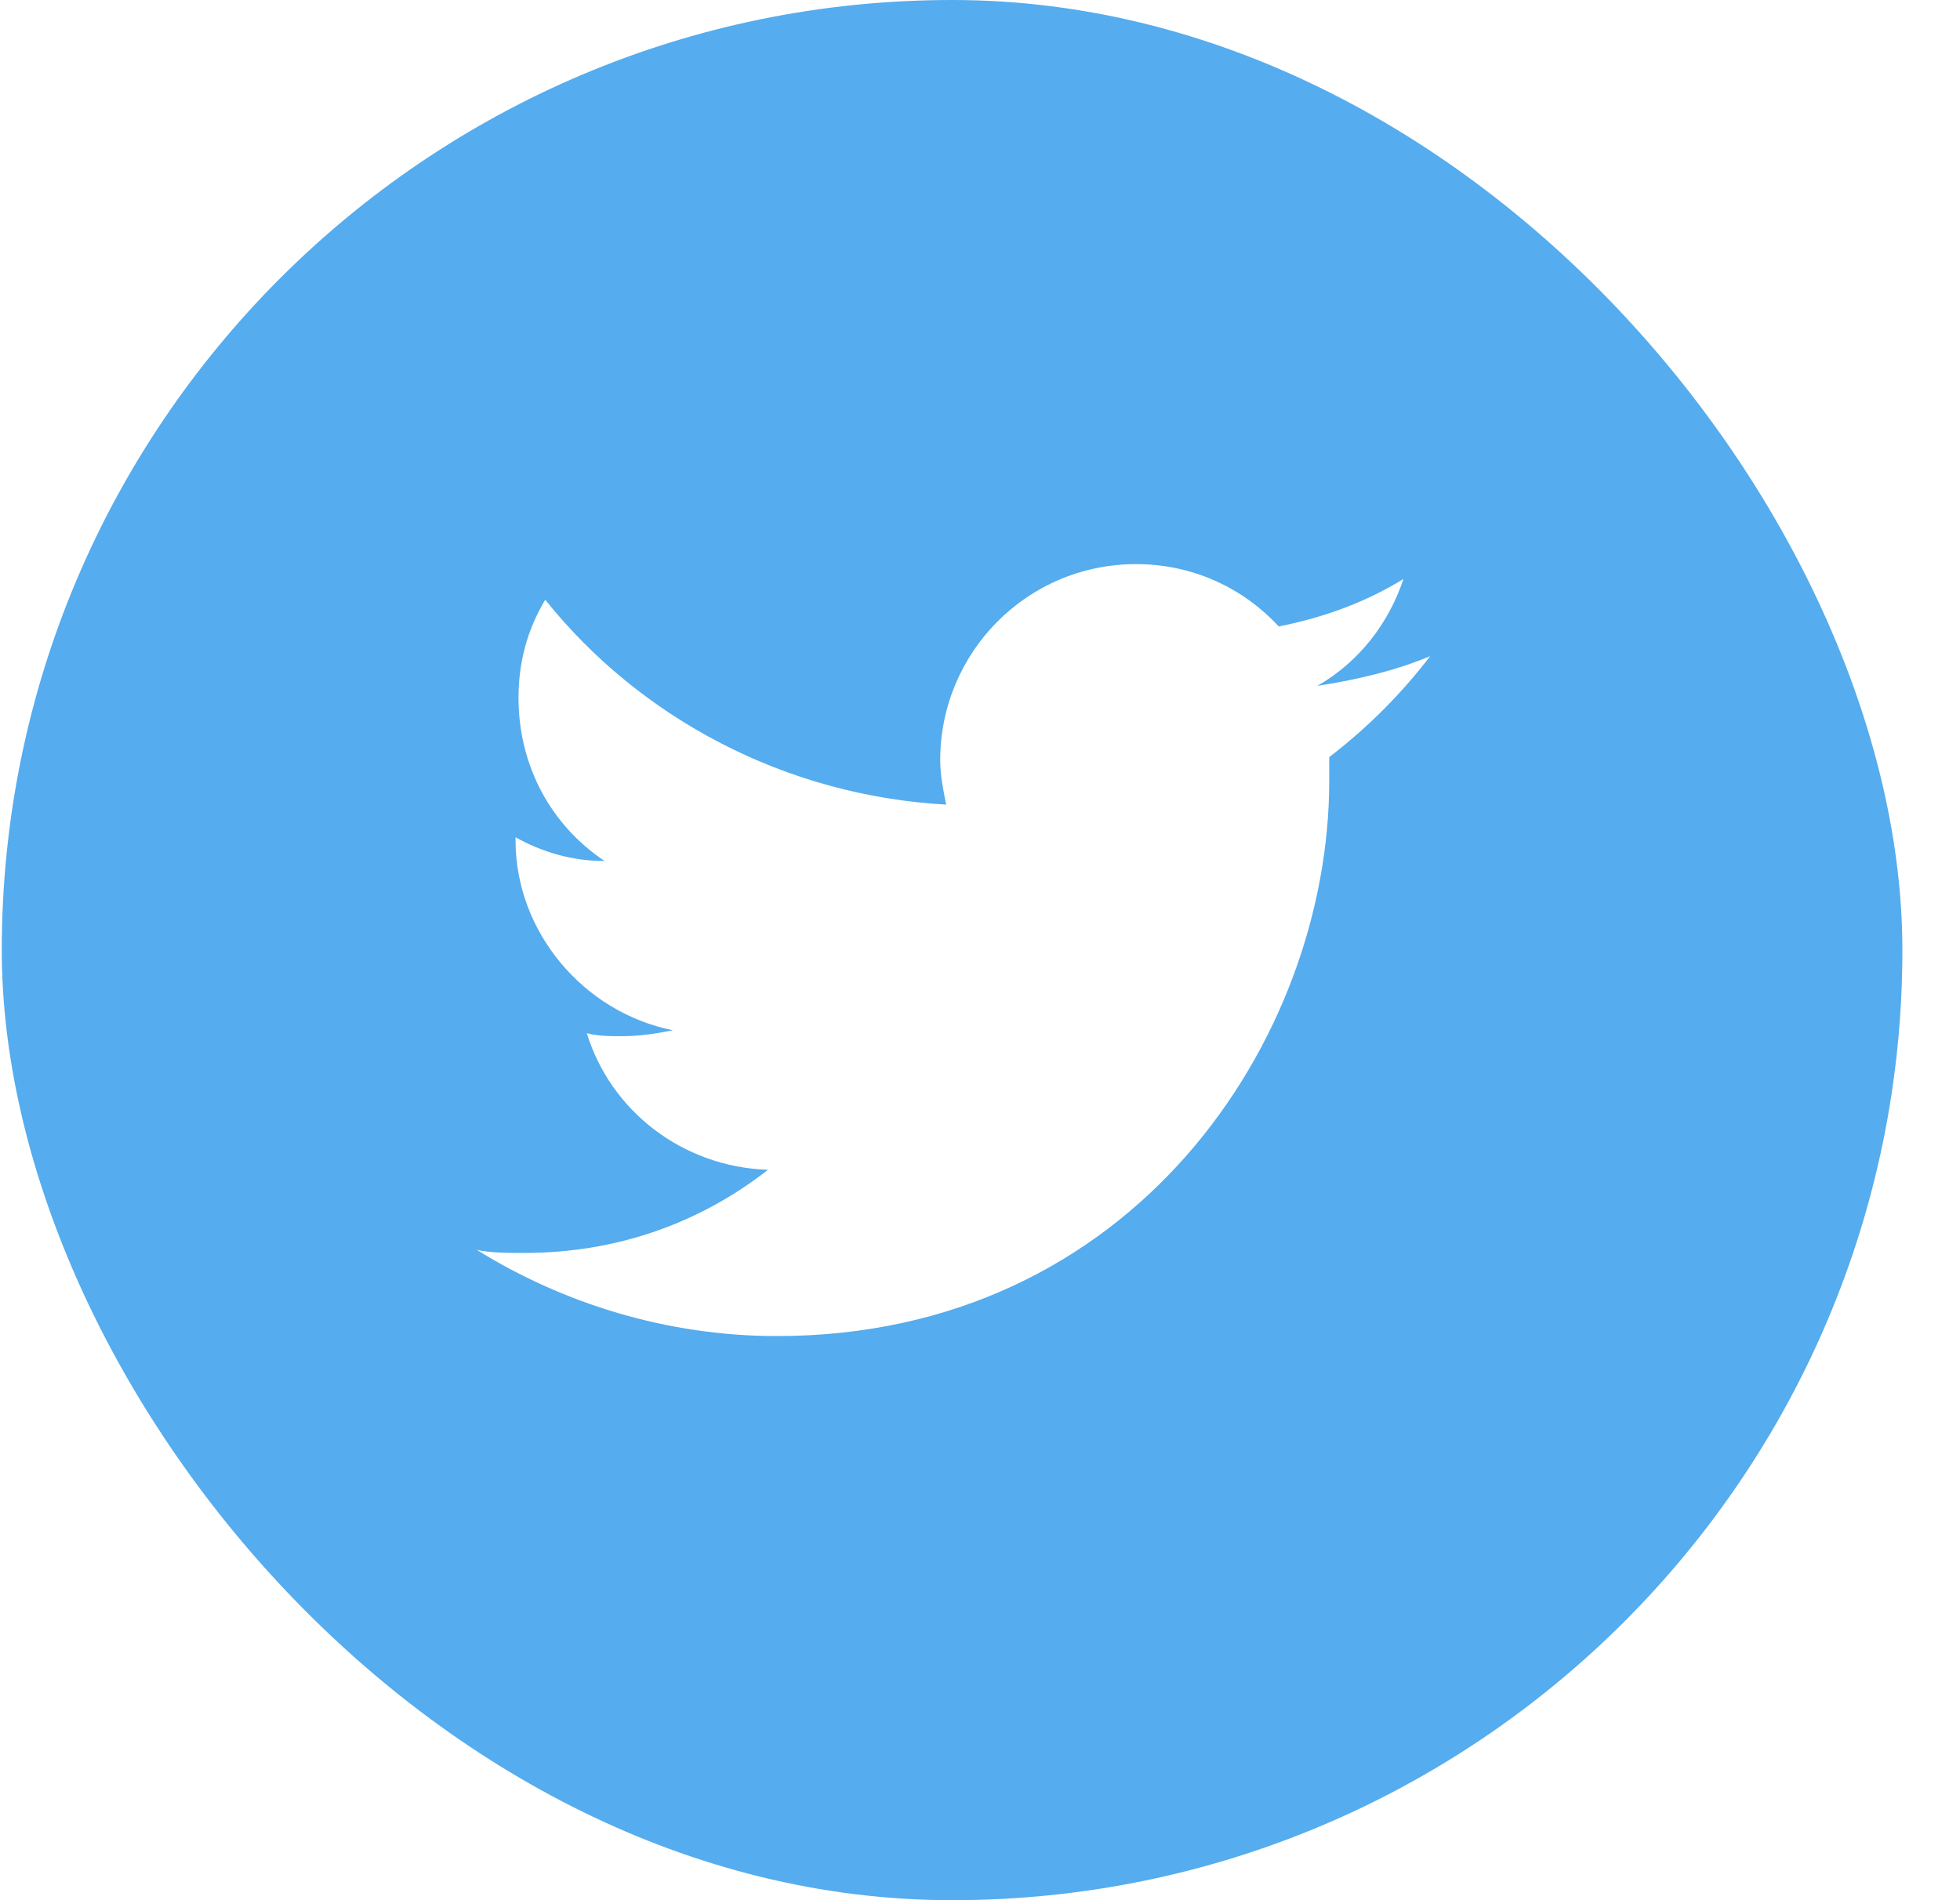 <svg width="33" height="32" viewBox="0 0 33 32" fill="none" xmlns="http://www.w3.org/2000/svg">
<g clip-path="url(#clip0_142_1856)">
<g clip-path="url(#clip1_142_1856)">
<g clip-path="url(#clip2_142_1856)">
<path d="M0.03 0V32H32.03V0H0.03ZM22.38 12.75C22.38 12.9 22.38 13.05 22.38 13.15C22.38 17.5 19.08 22.5 13.08 22.5C11.23 22.5 9.48 21.95 8.03 21.05C8.28 21.1 8.53 21.1 8.83 21.1C10.38 21.1 11.78 20.6 12.93 19.7C11.48 19.65 10.28 18.7 9.88 17.4C10.08 17.45 10.28 17.45 10.48 17.45C10.78 17.45 11.08 17.4 11.33 17.35C9.83 17.05 8.68 15.7 8.68 14.15V14.1C9.13 14.35 9.63 14.5 10.18 14.5C9.28 13.9 8.73 12.9 8.73 11.75C8.73 11.15 8.88 10.6 9.18 10.1C10.78 12.1 13.23 13.4 15.93 13.55C15.88 13.3 15.83 13.05 15.83 12.8C15.83 11 17.28 9.5 19.13 9.5C20.08 9.5 20.93 9.9 21.53 10.55C22.28 10.4 22.98 10.15 23.63 9.75C23.38 10.5 22.88 11.15 22.18 11.55C22.83 11.45 23.48 11.3 24.08 11.05C23.58 11.7 23.03 12.25 22.38 12.75Z" fill="#55ACEE"/>
</g>
</g>
</g>
<defs>
<clipPath id="clip0_142_1856">
<rect x="0.03" width="32" height="32" rx="16" fill="white"/>
</clipPath>
<clipPath id="clip1_142_1856">
<rect width="32" height="32" fill="white" transform="translate(0.03)"/>
</clipPath>
<clipPath id="clip2_142_1856">
<rect width="32" height="32" fill="white" transform="translate(0.03)"/>
</clipPath>
</defs>
</svg>

